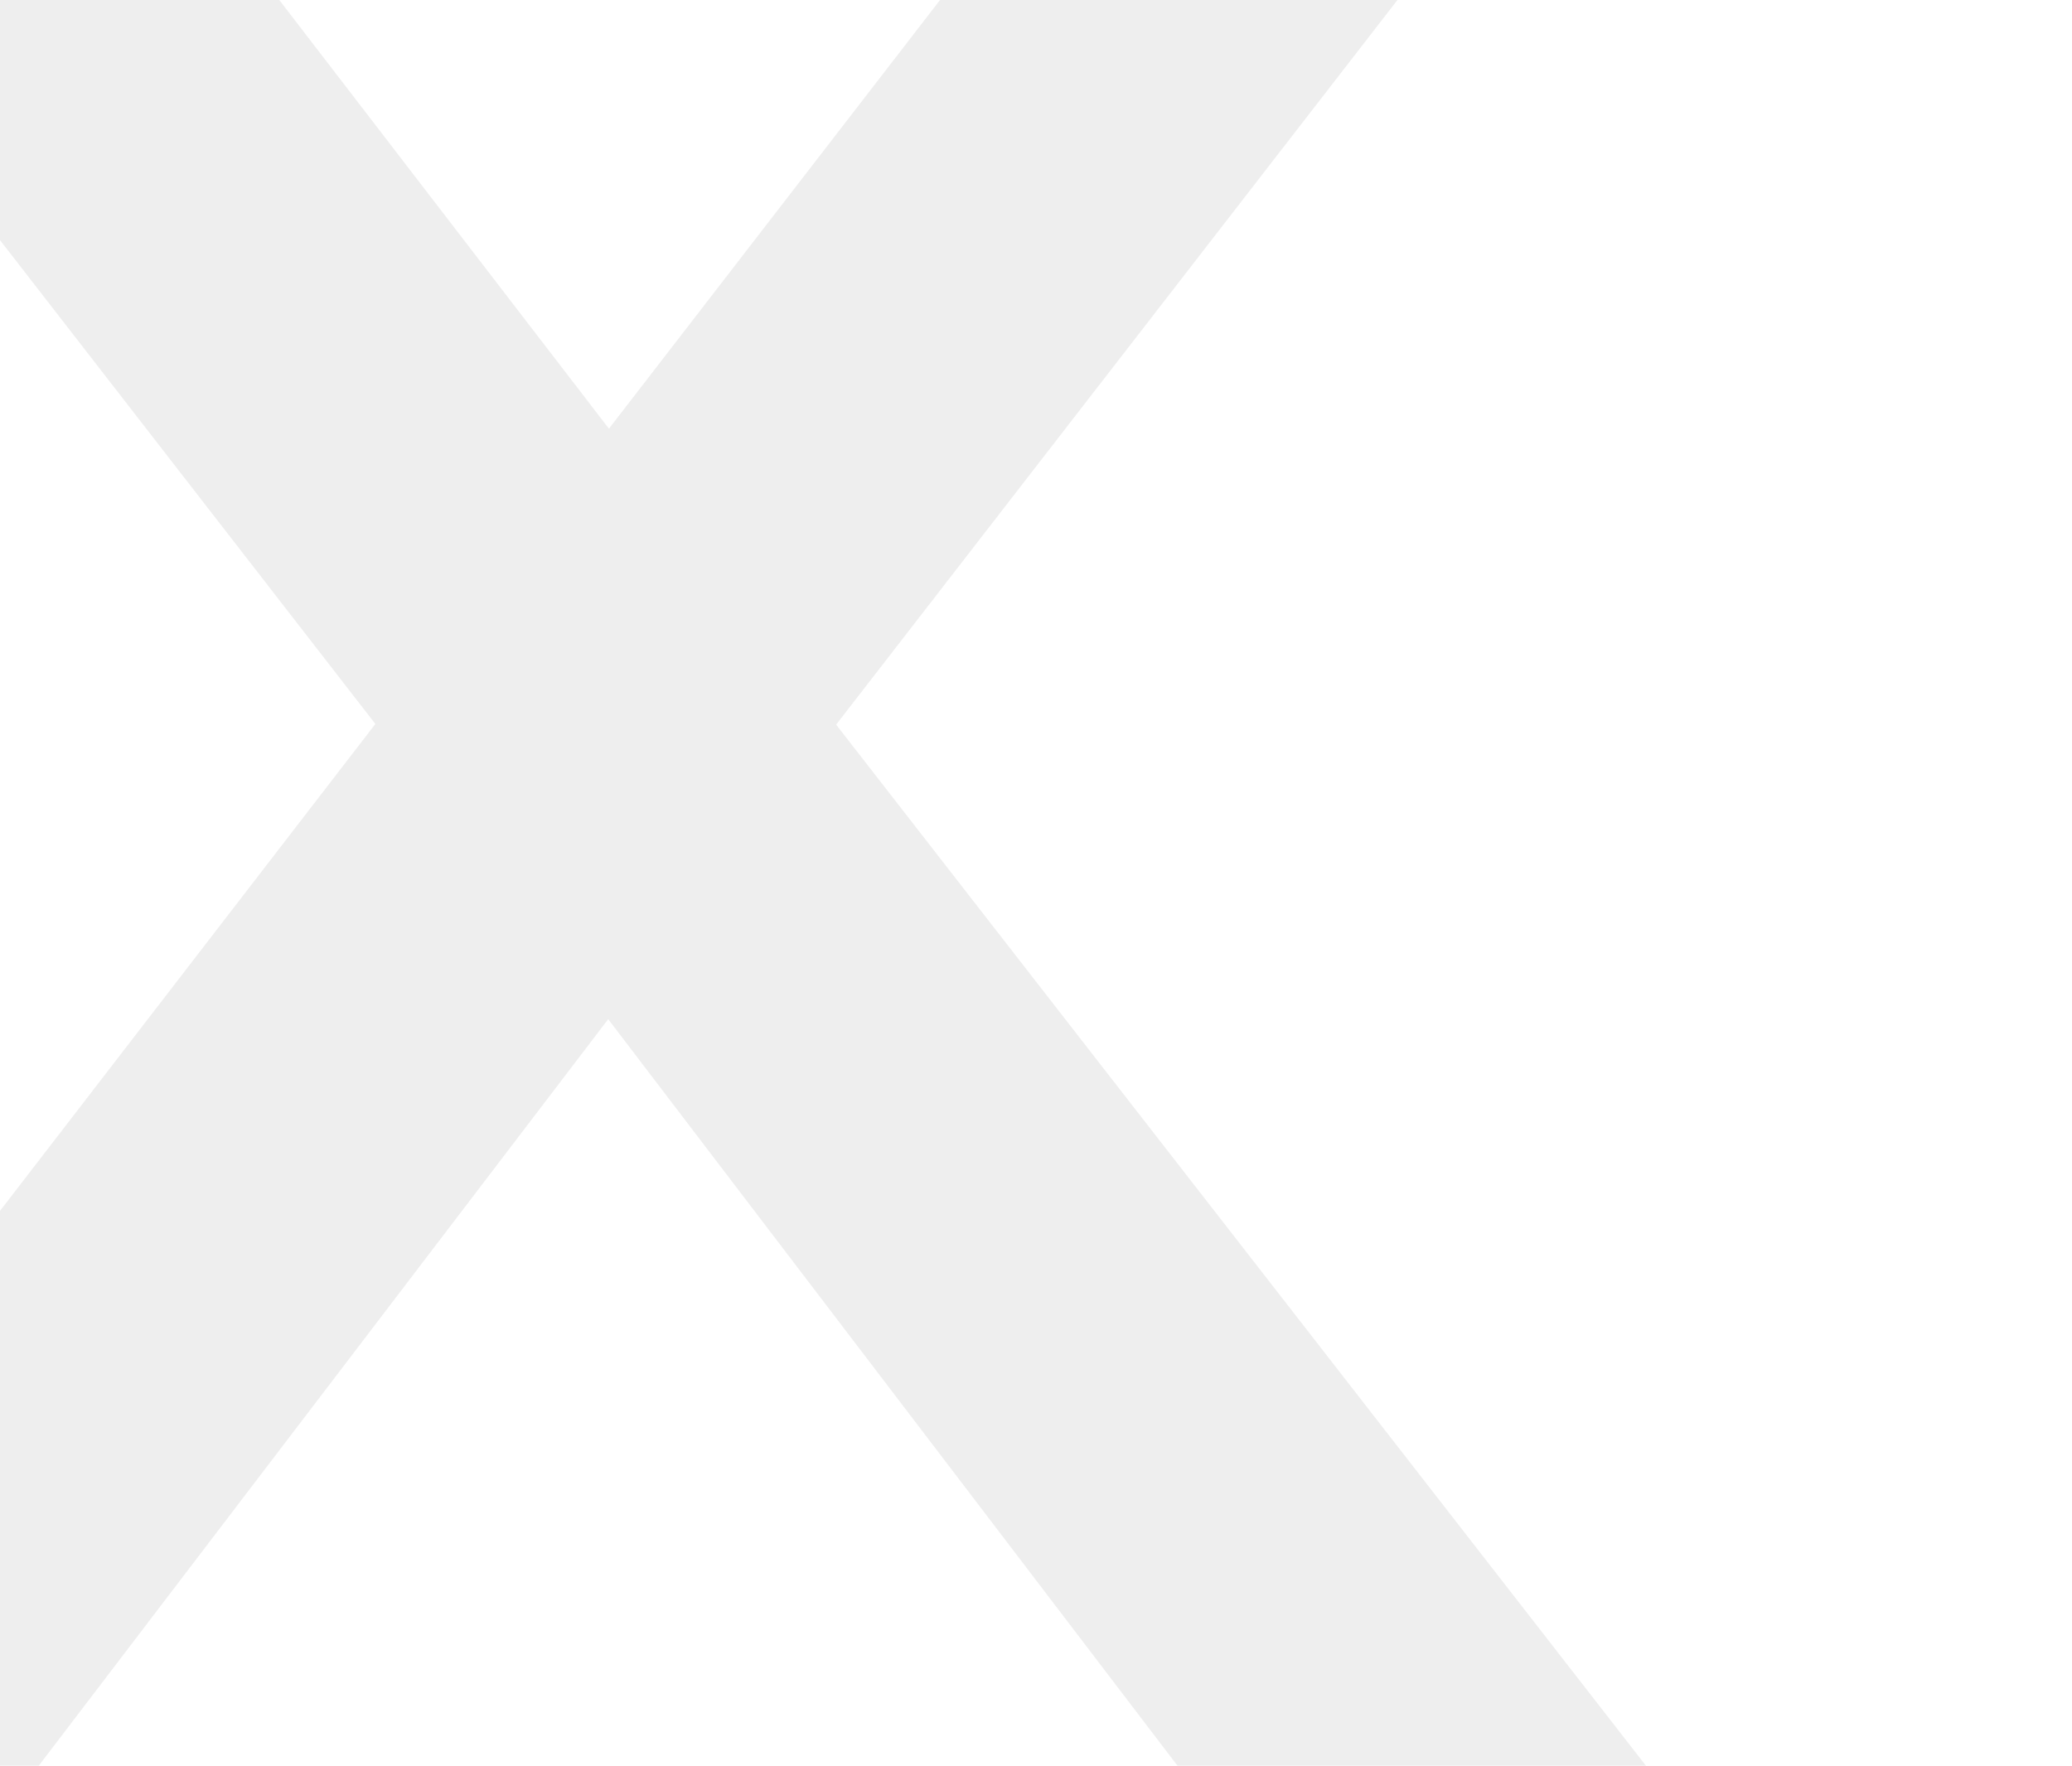 <svg width="880" height="750" viewBox="0 0 880 750" fill="none" xmlns="http://www.w3.org/2000/svg">
<path d="M-360.5 982L194.5 262L192 349.5L-335.5 -330.5H-135.5L297 232L222 229.5L654.5 -330.5H849.5L317 357L319.5 262L879.5 982H677L219.5 382L289.5 392L-160.5 982H-360.5Z" fill="#ABABAB" fill-opacity="0.2"/>
</svg>
